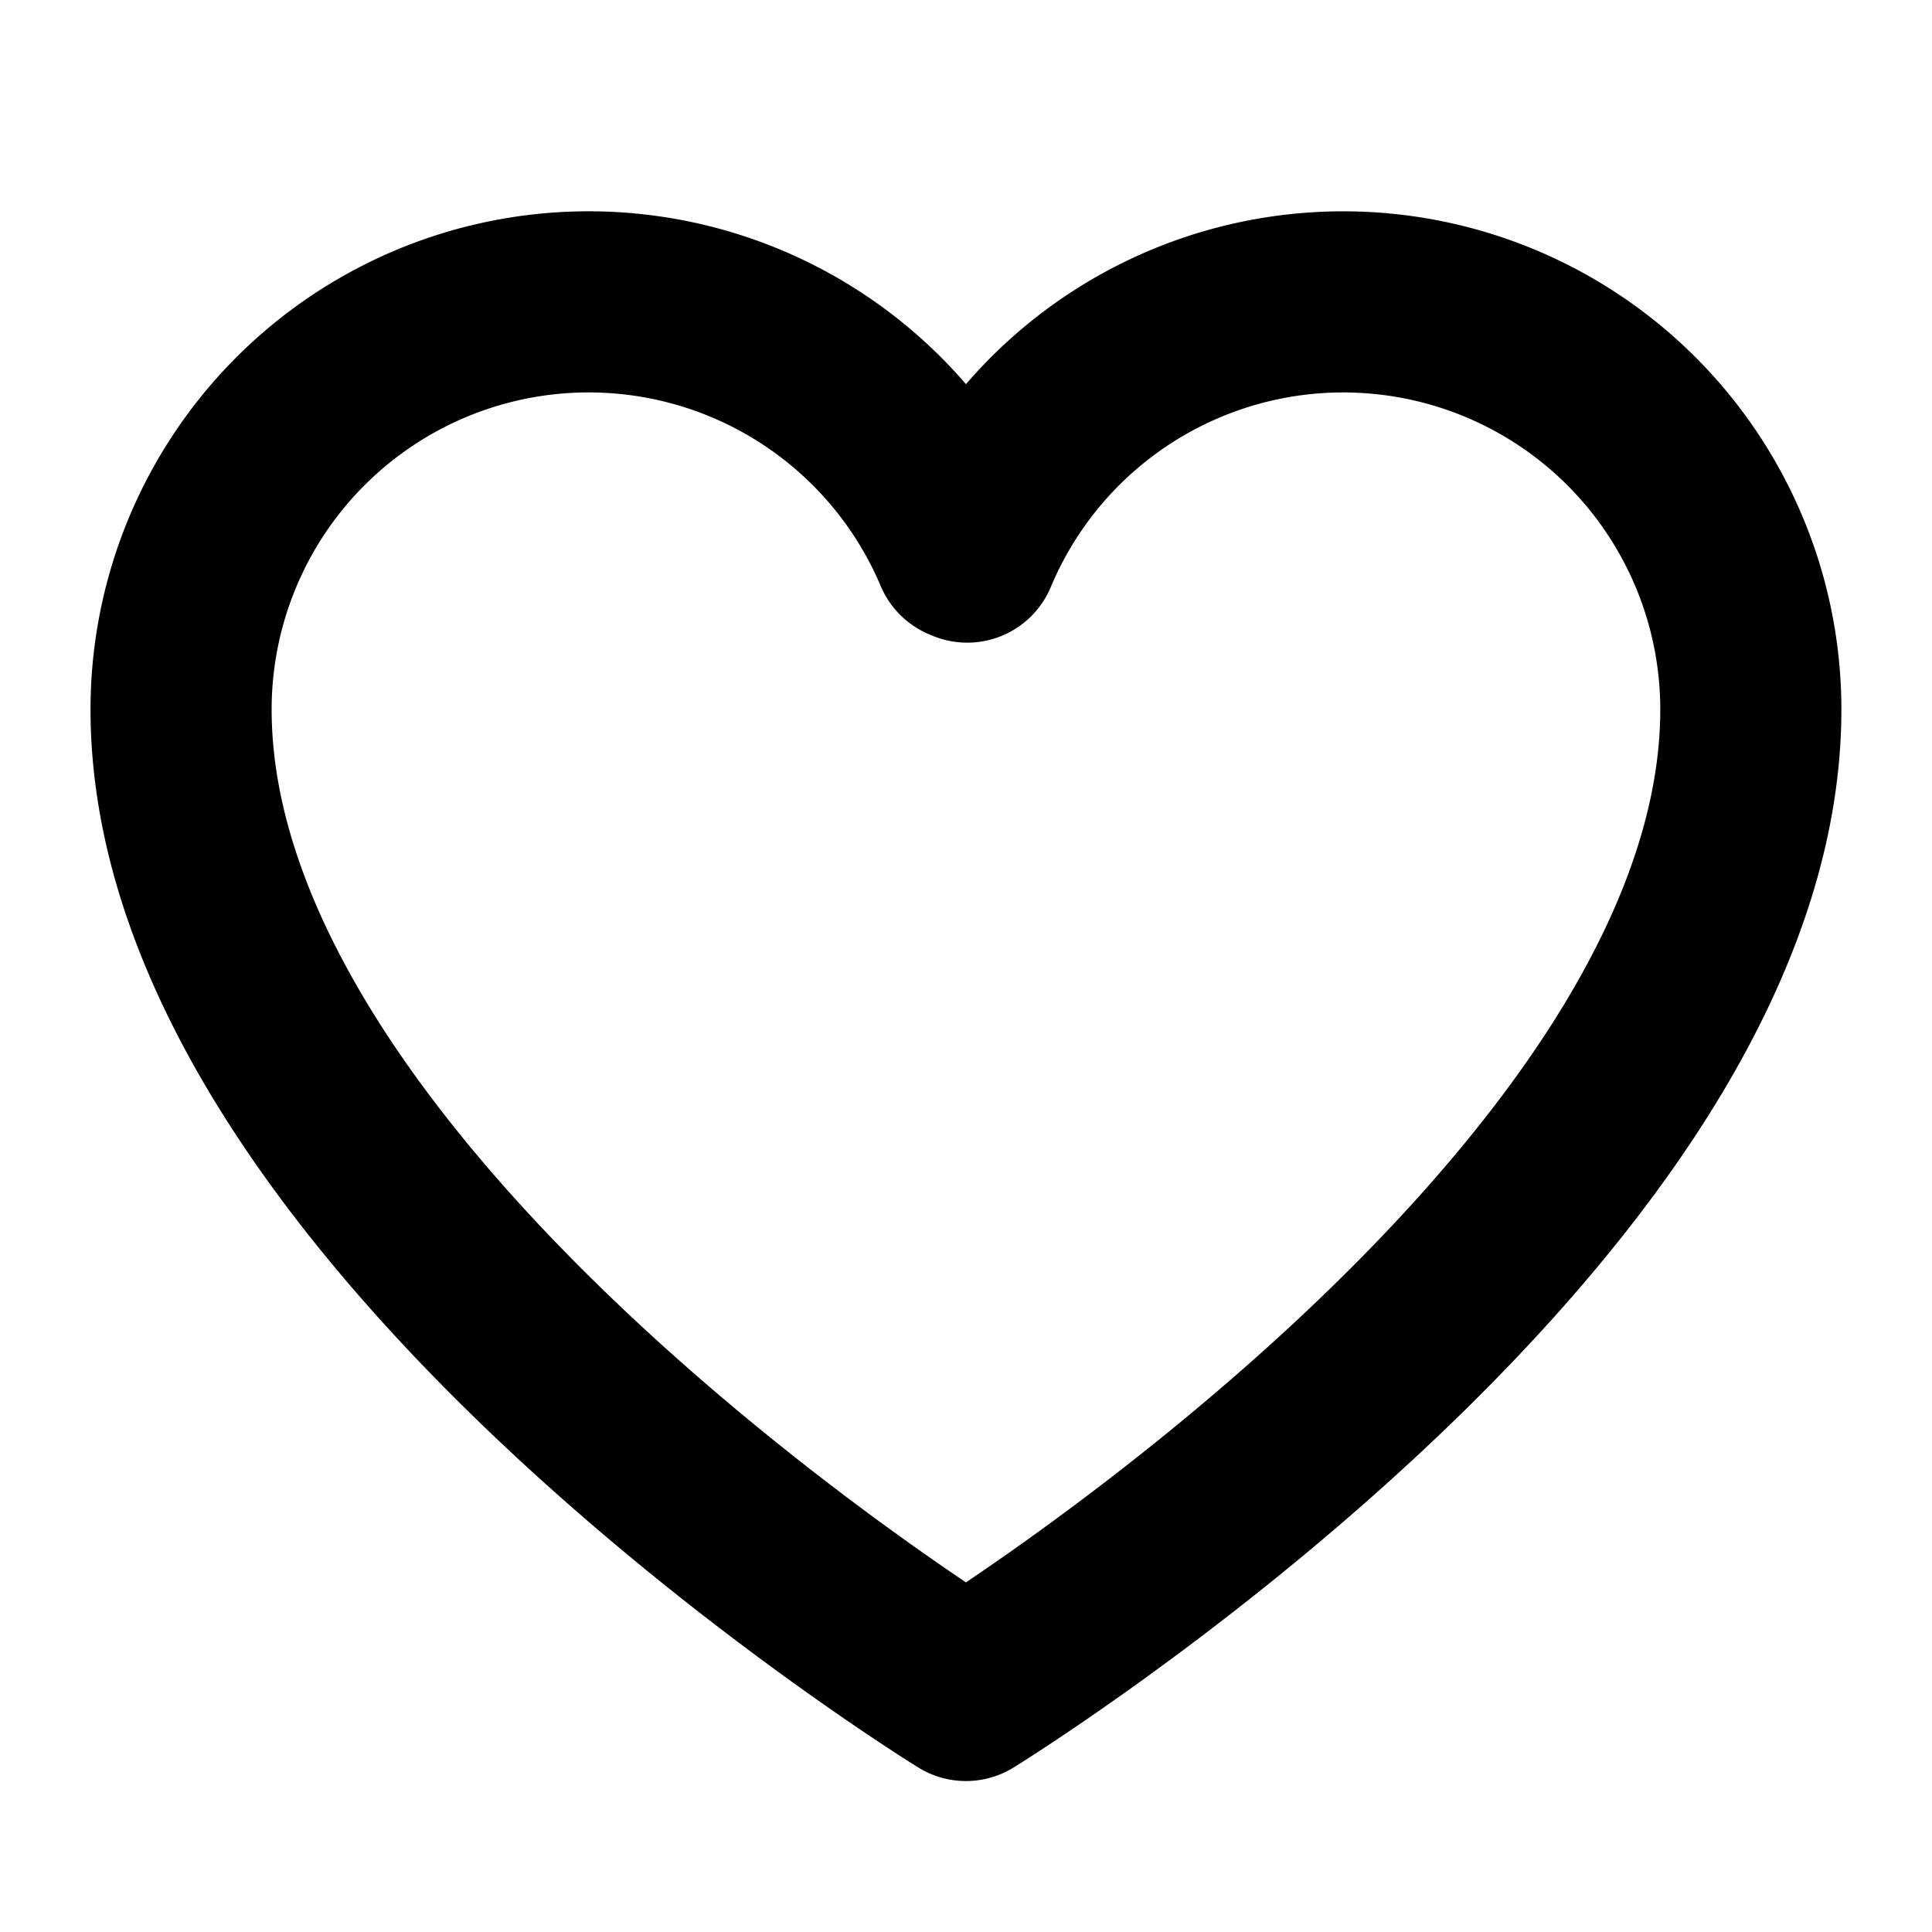 <svg id="Layer_1" data-name="Layer 1" xmlns="http://www.w3.org/2000/svg" viewBox="0 0 256 256">
  <path d="M127.994,223.997s-104-64-104-129.997A54.009,54.009,0,0,1,127.751,72.981l.414.174A54.009,54.009,0,0,1,231.994,94C231.994,159.997,127.994,223.997,127.994,223.997Z" fill="none" stroke="#000" stroke-linecap="round" stroke-linejoin="round" stroke-width="24"/>
</svg>
